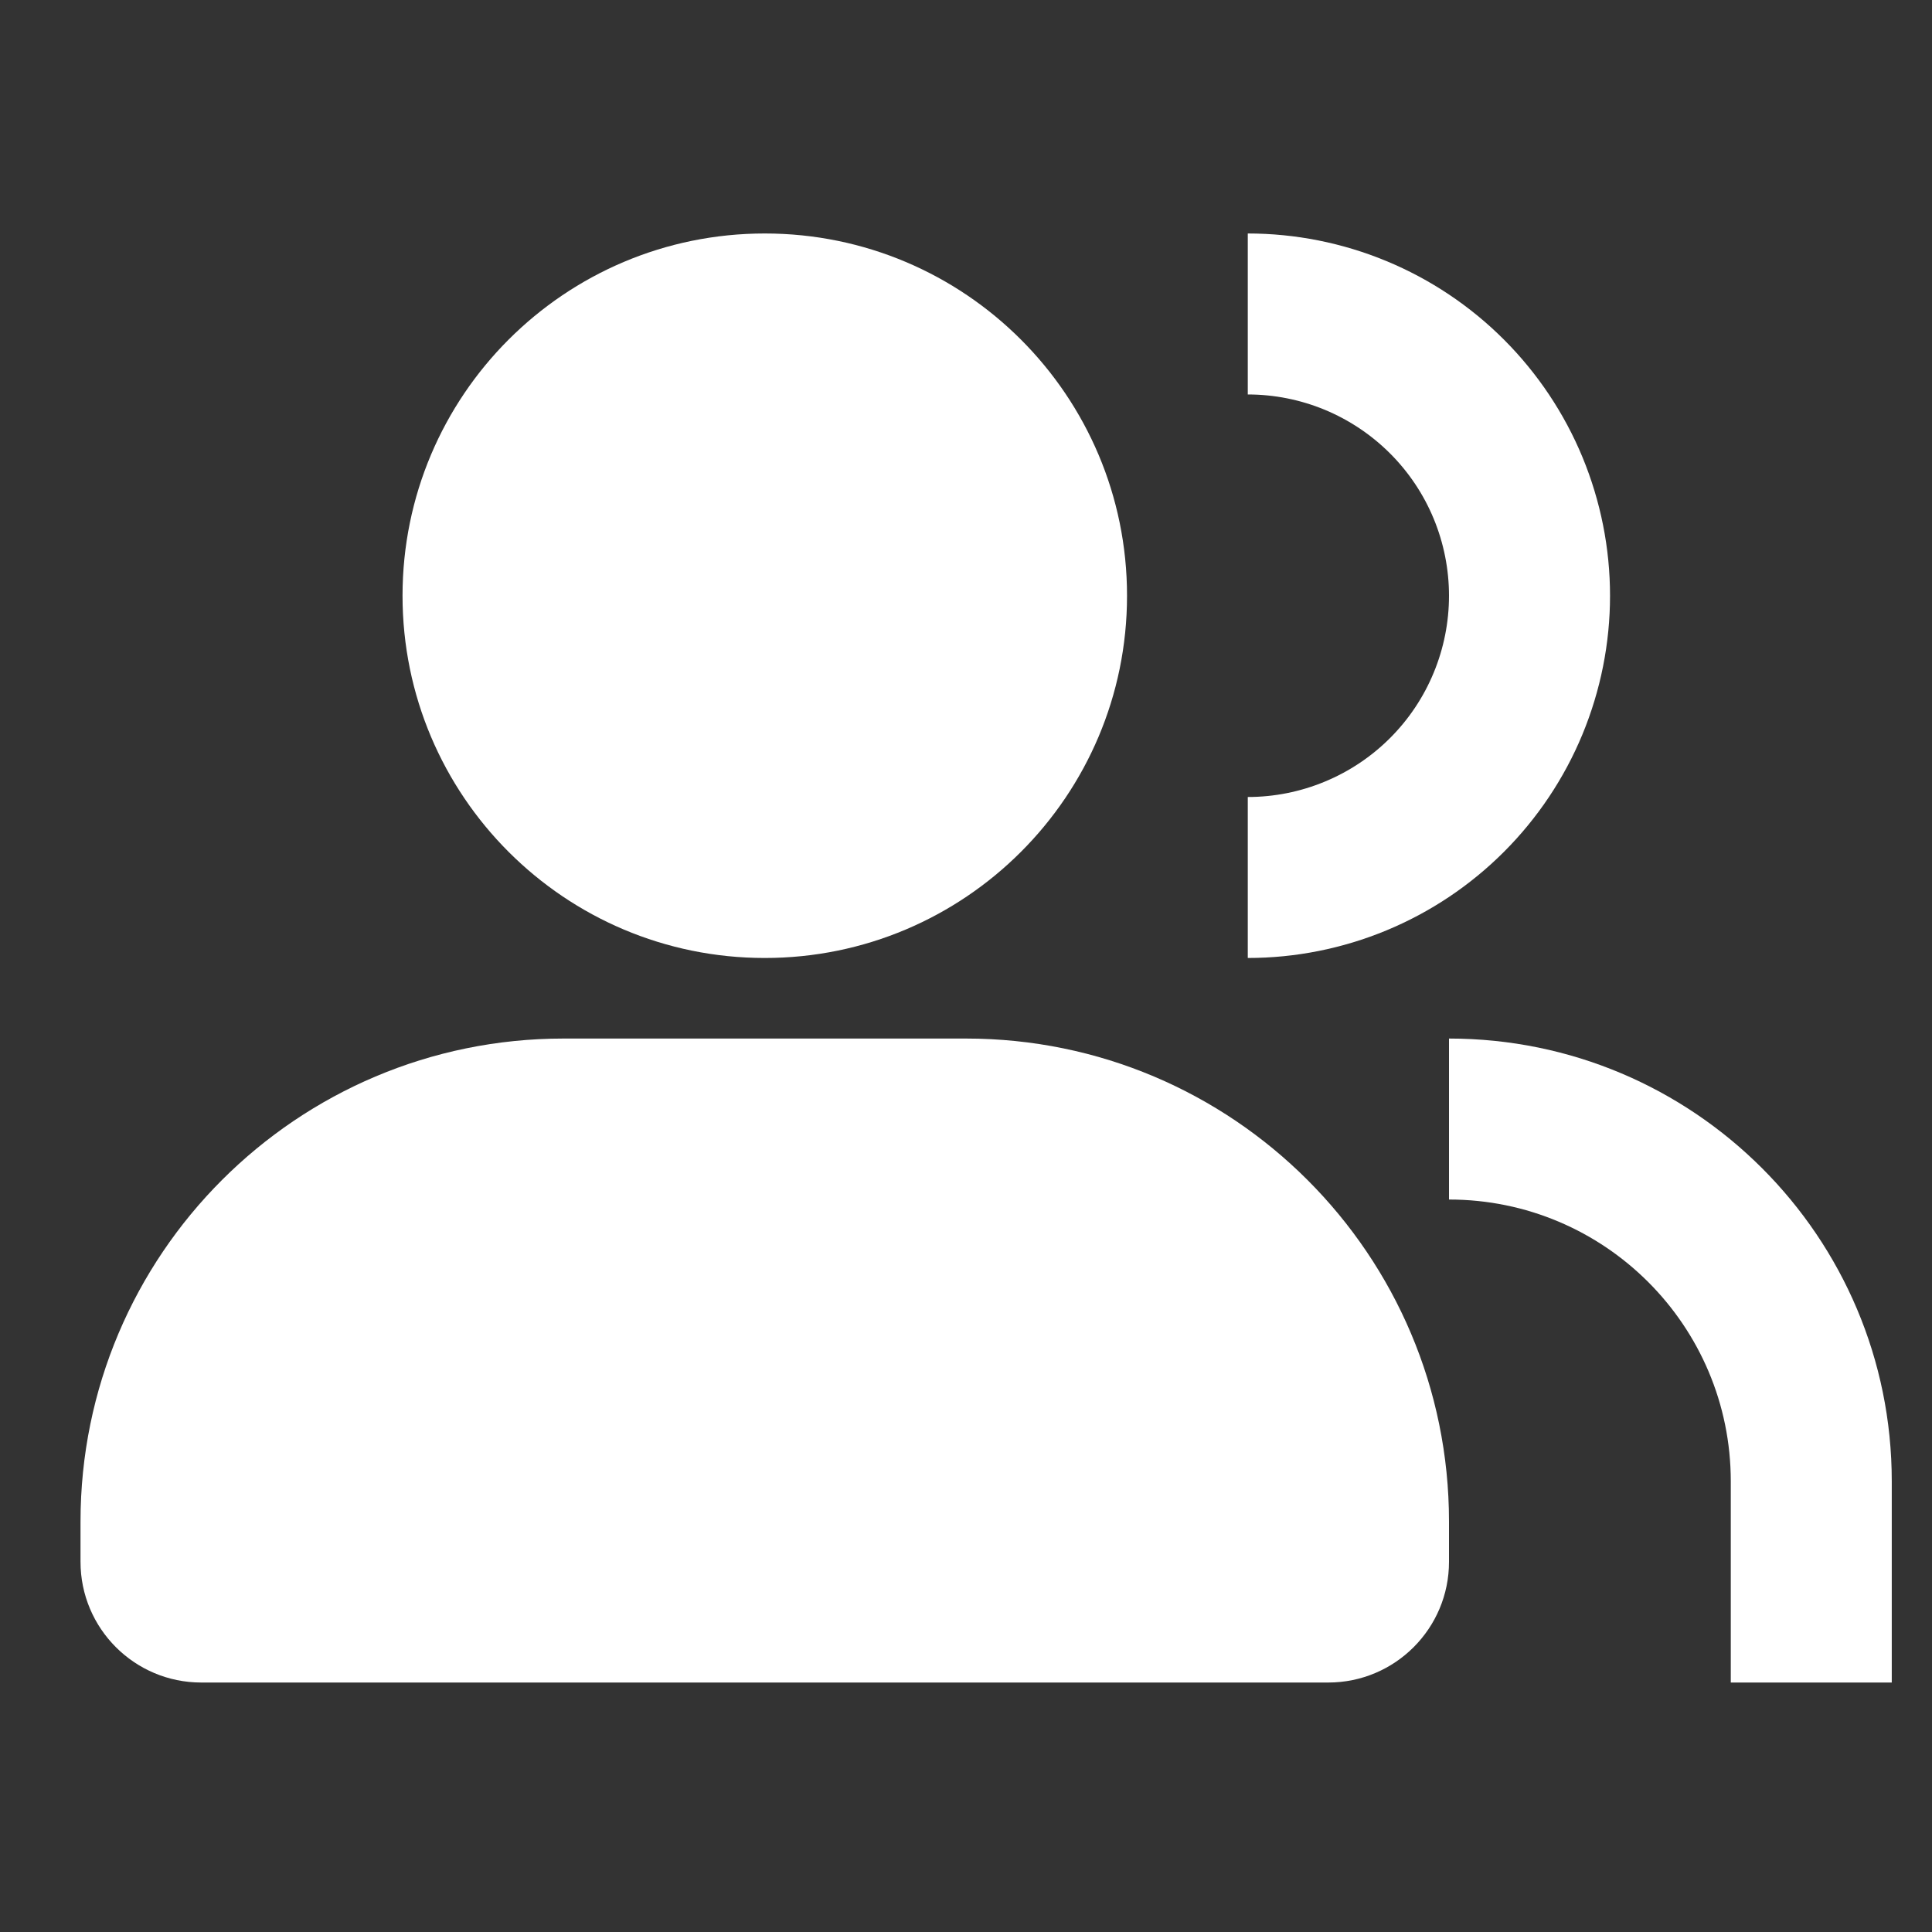 <svg width="40" height="40" viewBox="0 0 40 40" fill="none" xmlns="http://www.w3.org/2000/svg">
    <rect x="0" y="0" width="40" height="40" fill="#333333" stroke="none"/>
    <path fill-rule="evenodd" clip-rule="evenodd" d="M30 21.502C35.063 21.502 39.167 25.606 39.167 30.669V34.835H35.834V30.669C35.834 27.447 33.222 24.835 30 24.835V21.502Z" fill="white"/>
    <path fill-rule="evenodd" clip-rule="evenodd" d="M25.834 16.501C26.381 16.501 26.922 16.393 27.428 16.183C27.933 15.974 28.393 15.667 28.78 15.28C29.167 14.893 29.474 14.434 29.683 13.928C29.892 13.423 30 12.881 30 12.334C30 11.787 29.892 11.245 29.683 10.739C29.474 10.234 29.167 9.775 28.78 9.388C28.393 9.001 27.933 8.694 27.428 8.484C26.922 8.275 26.381 8.167 25.834 8.167L25.834 4.834C26.818 4.834 27.794 5.028 28.704 5.405C29.614 5.782 30.44 6.334 31.137 7.031C31.833 7.727 32.386 8.554 32.763 9.464C33.139 10.374 33.334 11.349 33.334 12.334C33.334 13.319 33.139 14.294 32.763 15.204C32.386 16.114 31.833 16.941 31.137 17.637C30.44 18.334 29.614 18.886 28.704 19.263C27.794 19.64 26.818 19.834 25.834 19.834L25.834 16.501Z" fill="white"/>
    <path fill-rule="evenodd" clip-rule="evenodd" d="M1.667 31.502C1.667 25.979 6.144 21.502 11.667 21.502H20C25.523 21.502 30 25.979 30 31.502V32.335C30 33.716 28.881 34.835 27.5 34.835H4.167C2.786 34.835 1.667 33.716 1.667 32.335V31.502Z" fill="white"/>
    <path fill-rule="evenodd" clip-rule="evenodd" d="M8.334 12.334C8.334 8.192 11.691 4.834 15.834 4.834C19.976 4.834 23.334 8.192 23.334 12.334C23.334 16.476 19.976 19.834 15.834 19.834C11.691 19.834 8.334 16.476 8.334 12.334Z" fill="white"/>
</svg>

